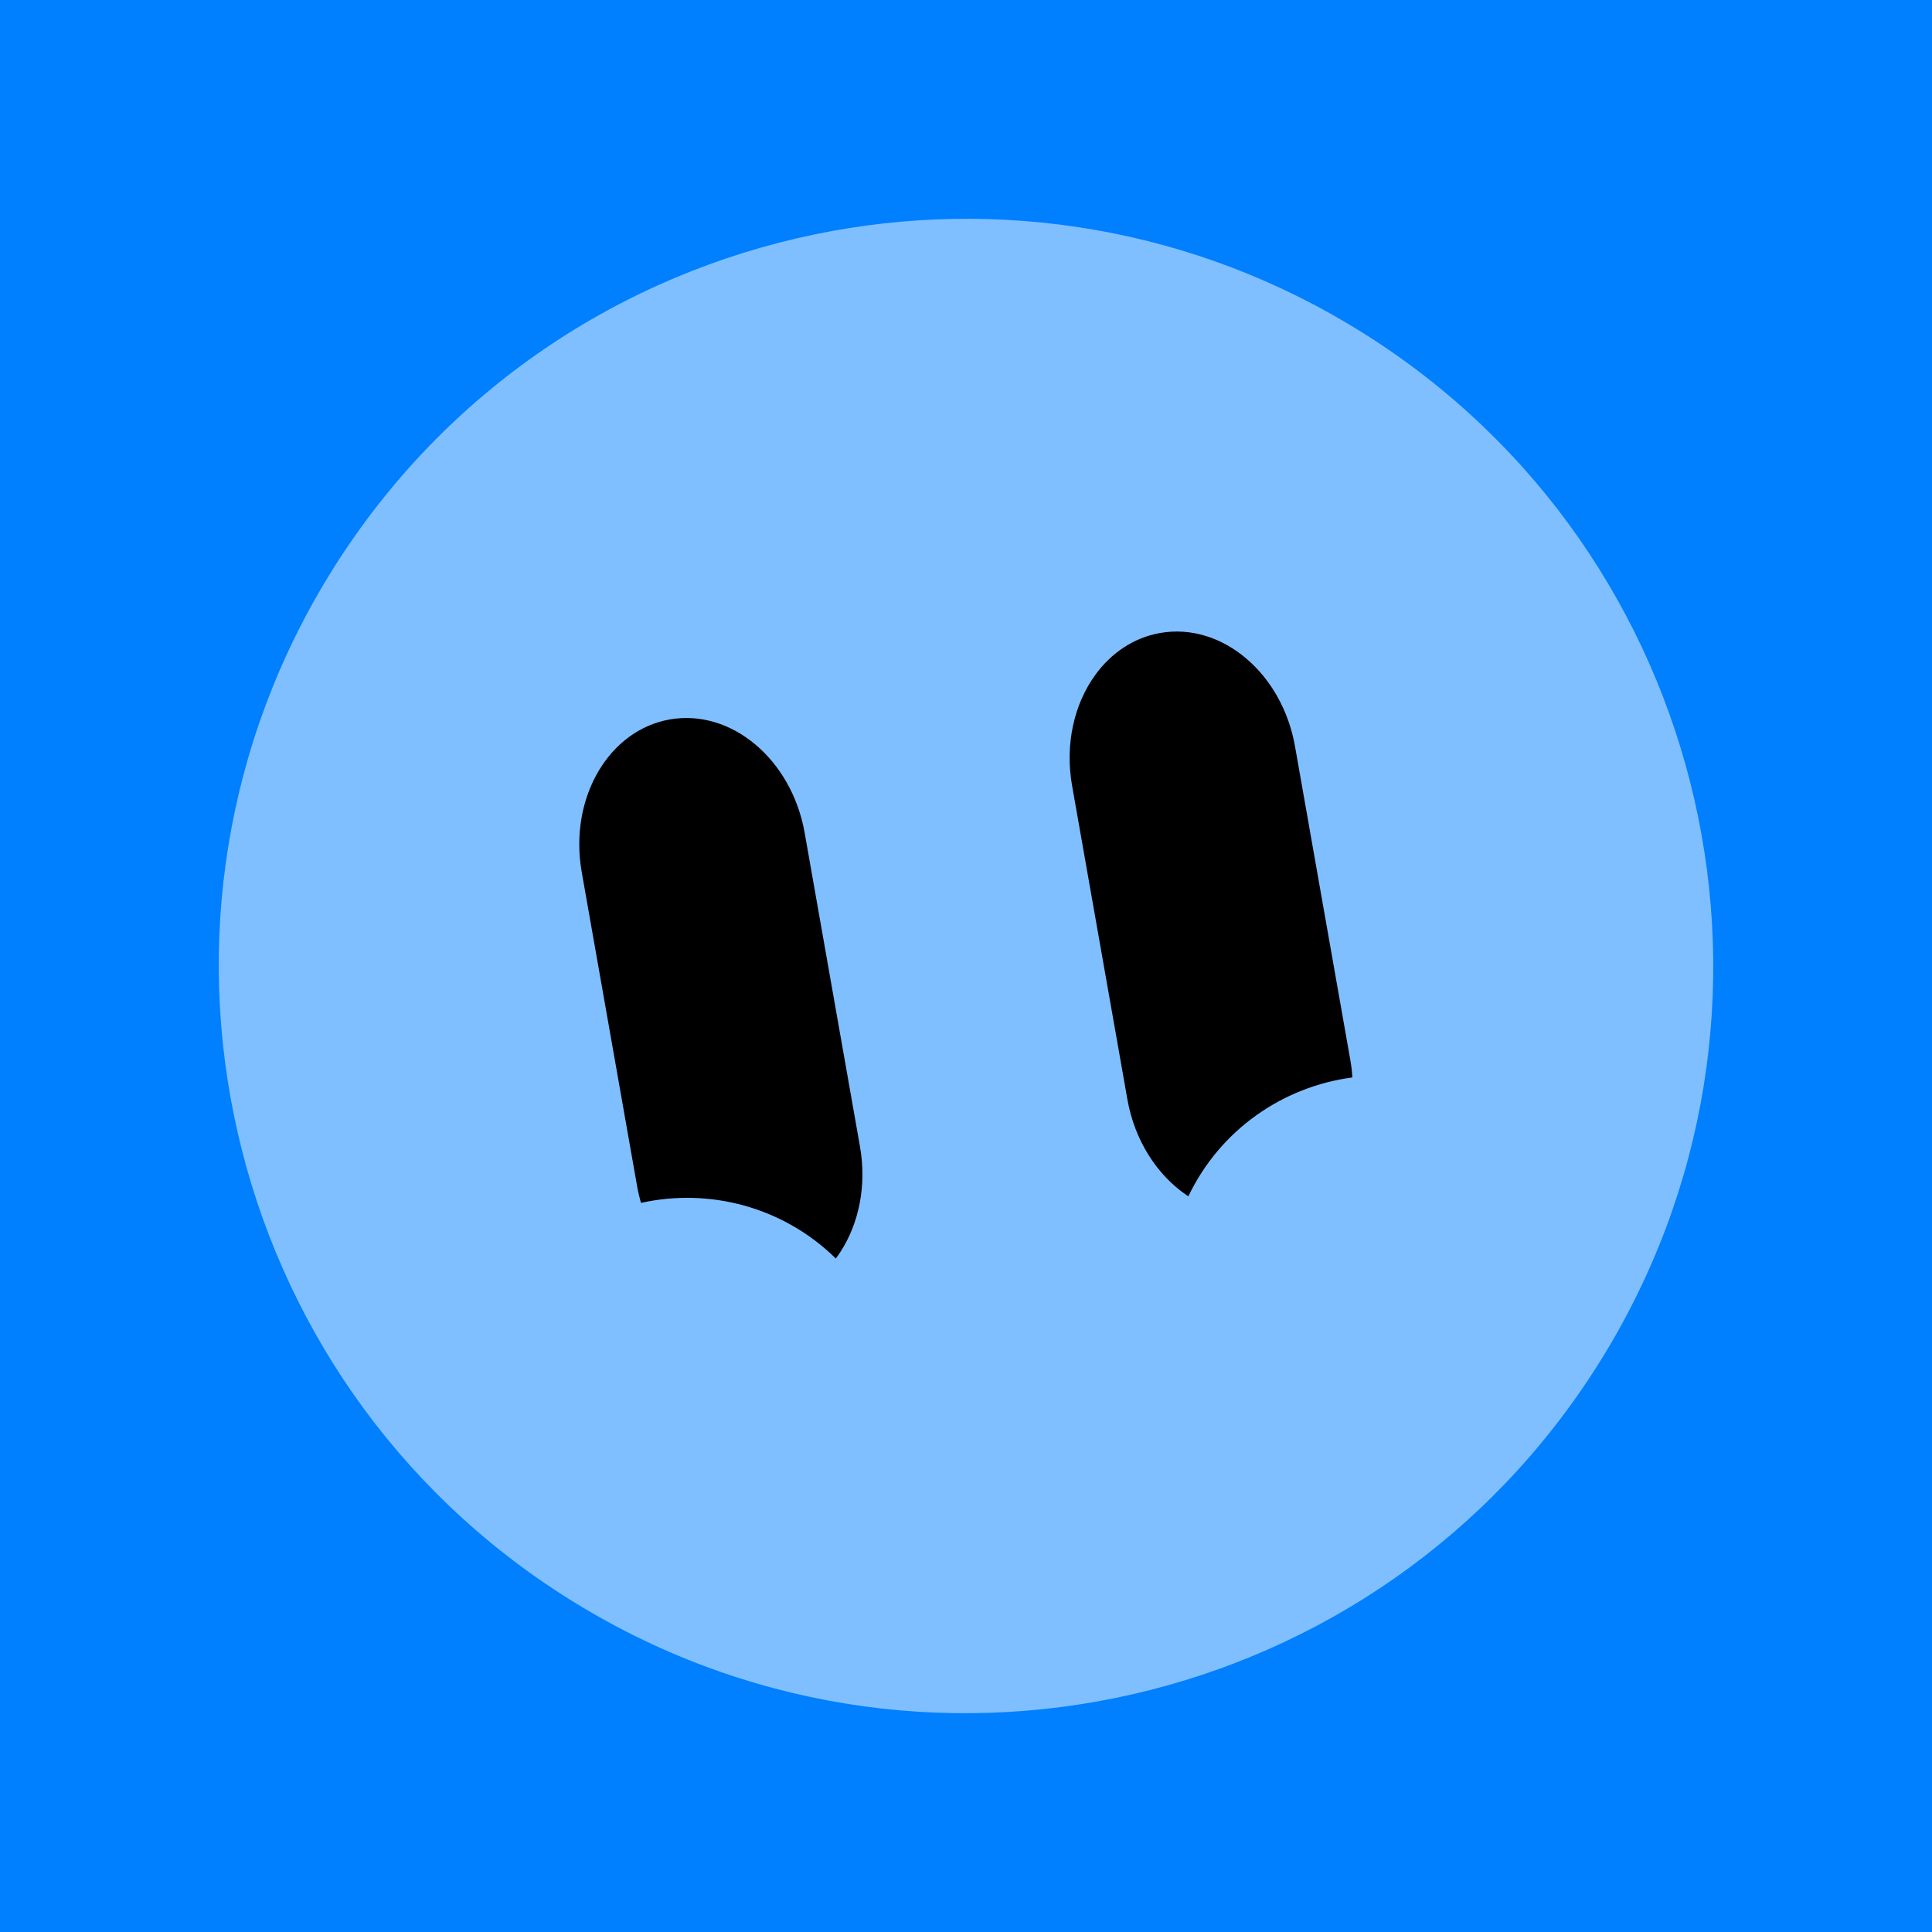 <?xml version="1.0" encoding="UTF-8" standalone="no"?>
<!--Generator: Xara Designer (www.xara.com), SVG filter version: 6.3.0.4-->

<svg
   stroke-width="0.501"
   stroke-linejoin="bevel"
   fill-rule="evenodd"
   version="1.1"
   overflow="visible"
   width="384pt"
   height="384pt"
   viewBox="0 0 384 384"
   id="svg15"
   sodipodi:docname="app_symbol.svg"
   inkscape:export-filename="C:\Users\KleffDominic\Desktop\app_symbo192.png"
   inkscape:export-xdpi="36"
   inkscape:export-ydpi="36"
   inkscape:version="1.1.1 (3bf5ae0d25, 2021-09-20)"
   xmlns:inkscape="http://www.inkscape.org/namespaces/inkscape"
   xmlns:sodipodi="http://sodipodi.sourceforge.net/DTD/sodipodi-0.dtd"
   xmlns="http://www.w3.org/2000/svg"
   xmlns:svg="http://www.w3.org/2000/svg">
  <sodipodi:namedview
     id="namedview17"
     pagecolor="#505050"
     bordercolor="#eeeeee"
     borderopacity="1"
     inkscape:pageshadow="0"
     inkscape:pageopacity="0"
     inkscape:pagecheckerboard="0"
     inkscape:document-units="pt"
     showgrid="false"
     inkscape:zoom="1.4042969"
     inkscape:cx="256"
     inkscape:cy="256"
     inkscape:window-width="1342"
     inkscape:window-height="969"
     inkscape:window-x="-198"
     inkscape:window-y="46"
     inkscape:window-maximized="0"
     inkscape:current-layer="svg15" />
  <defs
     id="defs2" />
  <g
     id="Document"
     fill="none"
     stroke="black"
     font-family="Times New Roman"
     font-size="16"
     transform="scale(1 -1)">
    <g
       id="Spread"
       transform="translate(0 -384)">
      <g
         id="Layer 1">
        <path
           d="M -40.851,-29.652 L -29.653,424.848 L 424.852,413.65 L 413.654,-40.85 L -40.851,-29.652 Z"
           stroke="none"
           fill="#007fff"
           stroke-linejoin="miter"
           marker-start="none"
           marker-end="none"
           id="path4" />
        <path
           d="M 317.765,113.001 C 274.155,43.583 182.409,22.635 112.991,66.239 C 43.573,109.843 22.627,201.577 66.237,270.997 C 88.639,306.659 123.739,329.523 161.991,337.425 C 198.209,344.901 237.253,338.967 271.011,317.759 C 340.429,274.155 361.375,182.421 317.765,113.001 Z"
           stroke="none"
           fill="#80bfff"
           stroke-width="13.494"
           stroke-linejoin="round"
           stroke-linecap="round"
           marker-start="none"
           marker-end="none"
           stroke-miterlimit="79.84"
           id="path6" />
        <path
           d="M 166.127,133.861 C 155.609,144.191 140.925,147.917 127.405,144.917 C 127.085,146.021 126.819,147.159 126.613,148.327 L 115.625,210.647 C 114.311,218.093 115.705,225.285 119.017,230.826 C 122.193,236.145 127.127,239.947 133.113,241.001 L 133.119,241.003 C 145.345,243.159 157.361,233.055 159.935,218.461 L 170.923,156.141 C 172.309,148.287 170.681,140.725 166.979,135.077 C 166.705,134.659 166.421,134.252 166.127,133.861 Z"
           stroke="none"
           fill="#000000"
           stroke-linejoin="miter"
           marker-start="none"
           marker-end="none"
           id="path8" />
        <path
           d="M 235.841,146.457 C 230.011,150.431 225.531,157.252 224.073,165.51 L 213.085,227.833 C 211.615,236.169 213.541,244.187 217.75,249.931 C 220.901,254.233 225.333,257.263 230.573,258.187 L 230.579,258.187 C 236.777,259.281 242.923,257.227 247.805,253.026 C 252.565,248.947 256.128,242.843 257.395,235.645 L 268.385,173.325 C 268.591,172.157 268.727,170.997 268.805,169.849 C 255.071,168.045 242.547,159.523 236.193,146.219 C 236.077,146.299 235.957,146.377 235.841,146.457 Z"
           stroke="none"
           fill="#000000"
           stroke-linejoin="miter"
           marker-start="none"
           marker-end="none"
           id="path10" />
      </g>
    </g>
  </g>
</svg>
